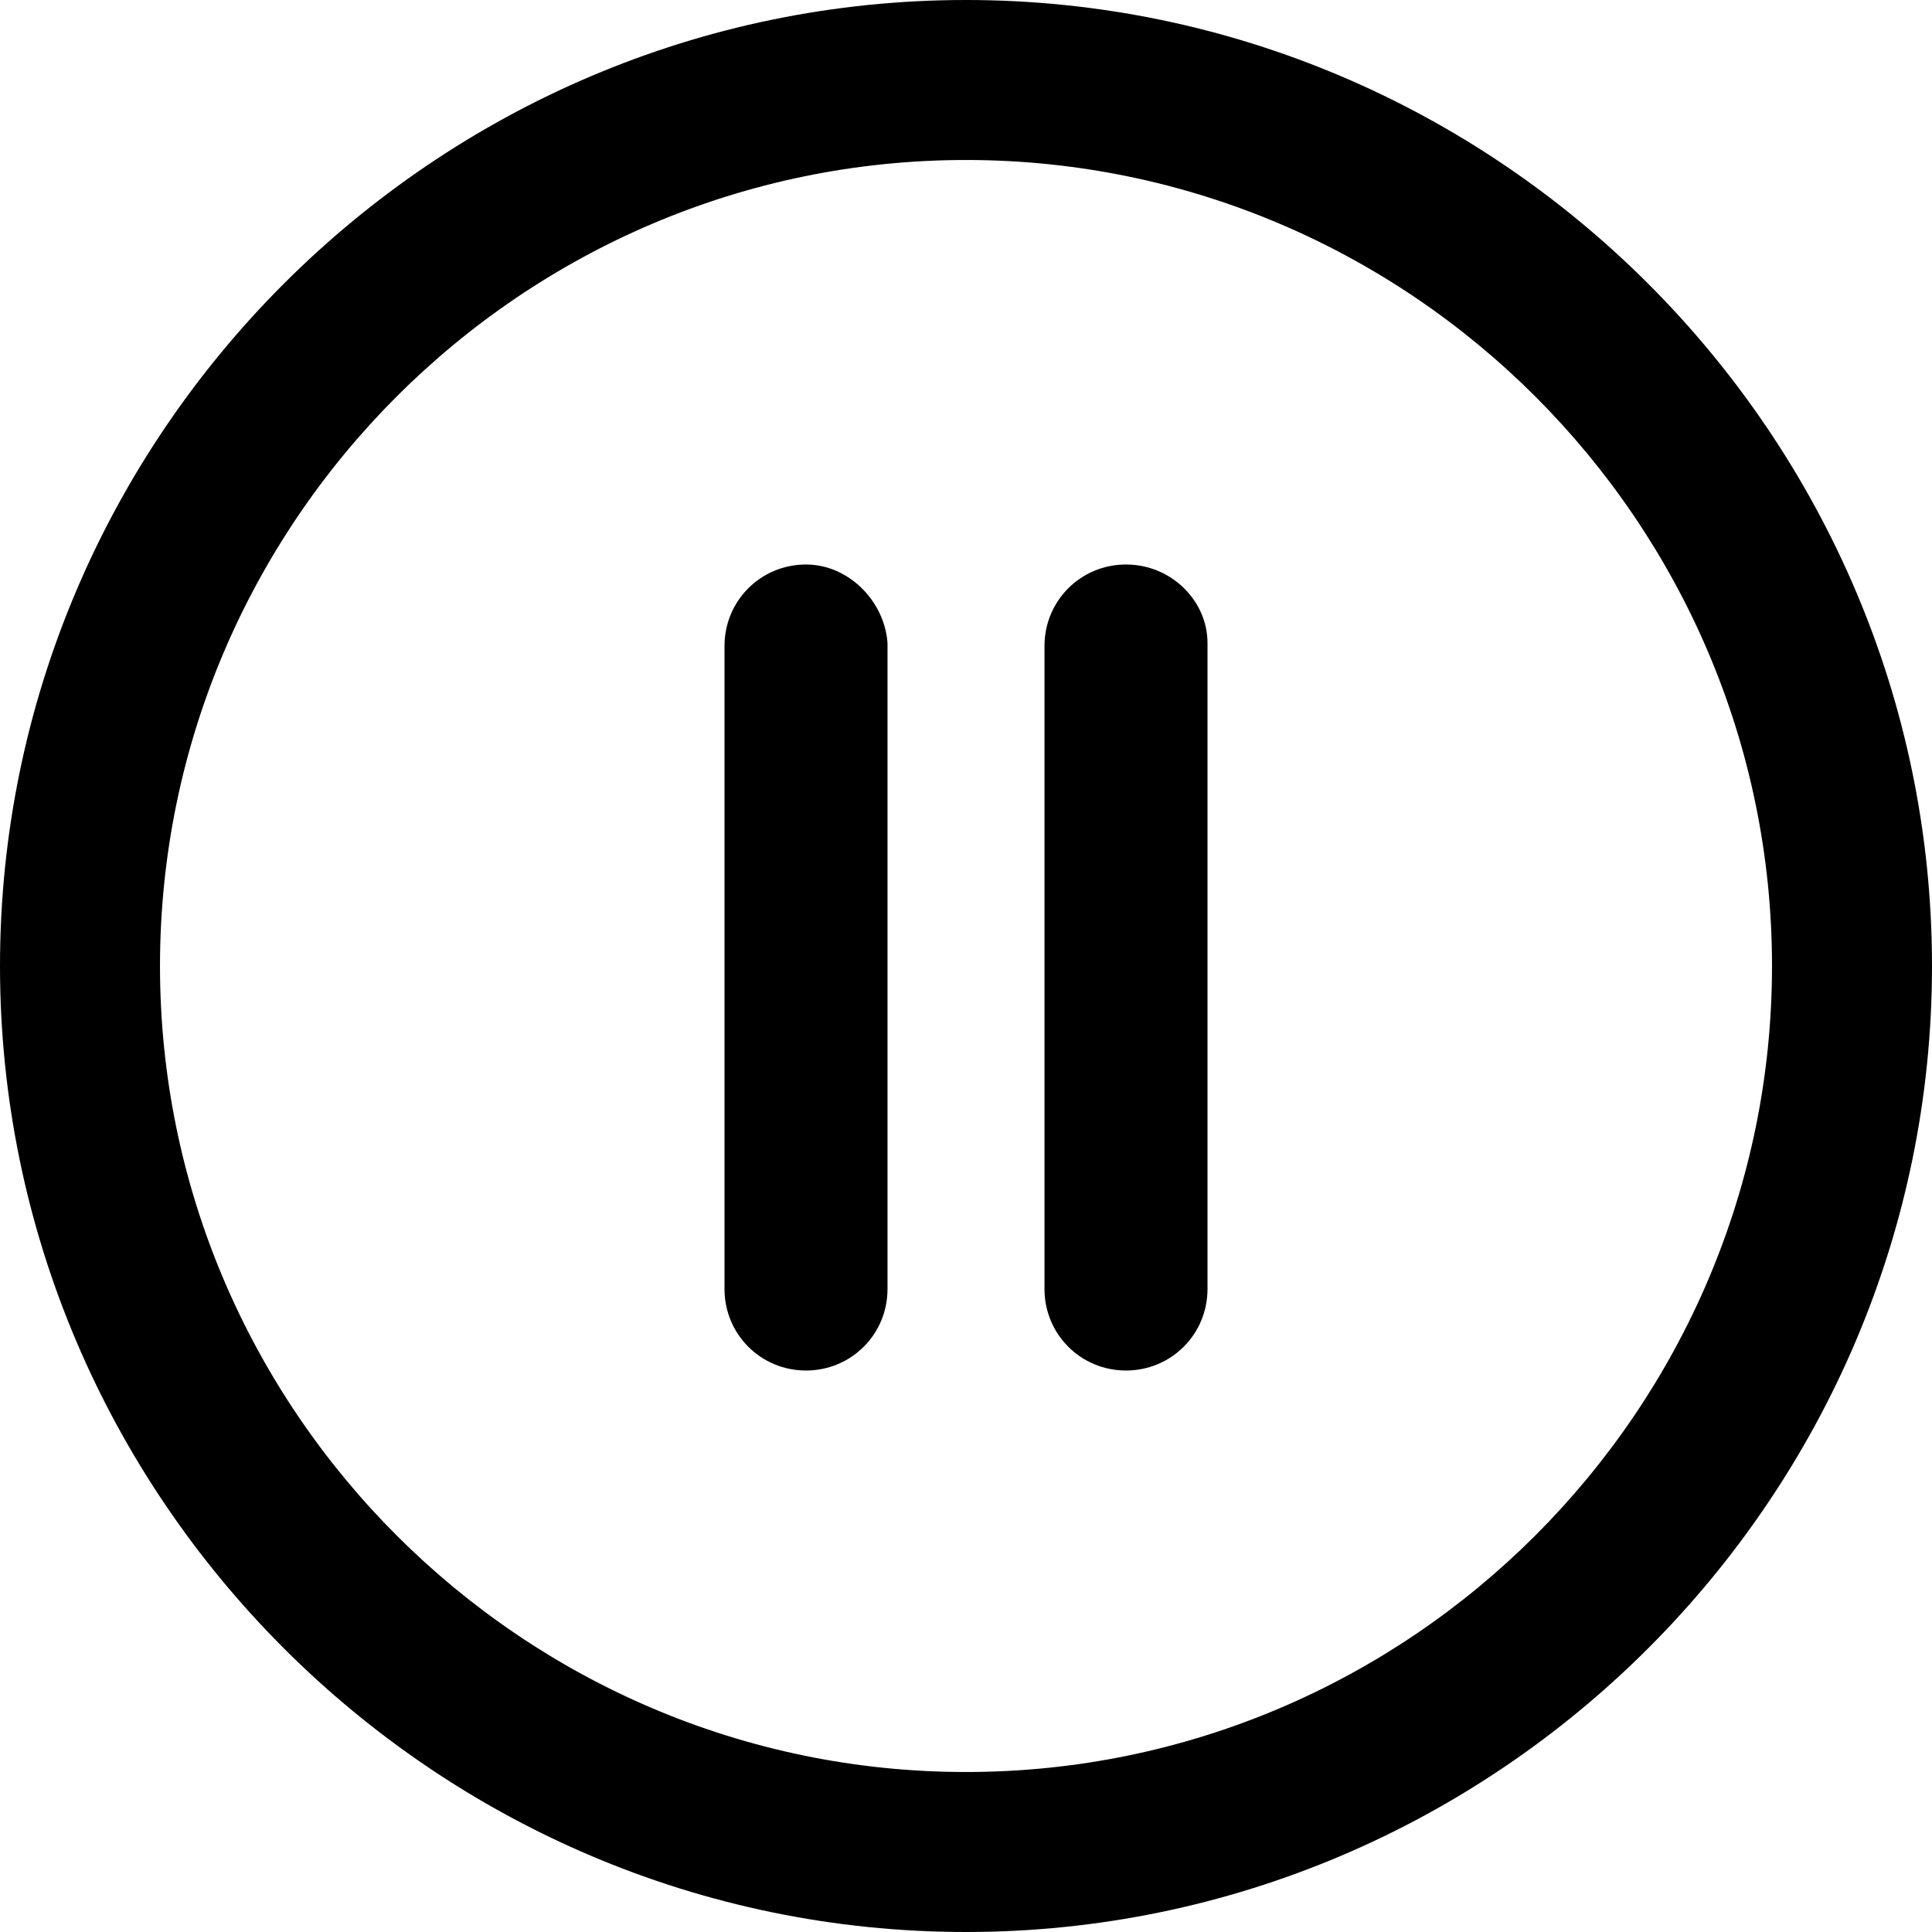 <?xml version="1.0" encoding="utf-8"?>
<!-- Generator: Adobe Illustrator 17.1.0, SVG Export Plug-In . SVG Version: 6.00 Build 0)  -->
<!DOCTYPE svg PUBLIC "-//W3C//DTD SVG 1.1//EN" "http://www.w3.org/Graphics/SVG/1.1/DTD/svg11.dtd">
<svg version="1.1" id="Layer_1" xmlns="http://www.w3.org/2000/svg" xmlns:xlink="http://www.w3.org/1999/xlink" x="0px" y="0px"
	 viewBox="43 28 64 64" enable-background="new 43 28 64 64" xml:space="preserve">
<path d="M75,28c-17.6,0-32,14.4-32,32s14.4,32,32,32s32-14.4,32-32S92.6,28,75,28z M75,86.7c-14.7,0-26.7-12-26.7-26.7
	s12-26.7,26.7-26.7s26.7,12,26.7,26.7S89.7,86.7,75,86.7z"/>
<path d="M80.3,46.7c-1.5,0-2.7,1.2-2.7,2.7v21.3c0,1.5,1.2,2.7,2.7,2.7c1.5,0,2.7-1.2,2.7-2.7V49.3C83,47.9,81.8,46.7,80.3,46.7z"/>
<path d="M69.7,46.7c-1.5,0-2.7,1.2-2.7,2.7v21.3c0,1.5,1.2,2.7,2.7,2.7c1.5,0,2.7-1.2,2.7-2.7V49.3C72.3,47.9,71.1,46.7,69.7,46.7z"
	/>
</svg>
